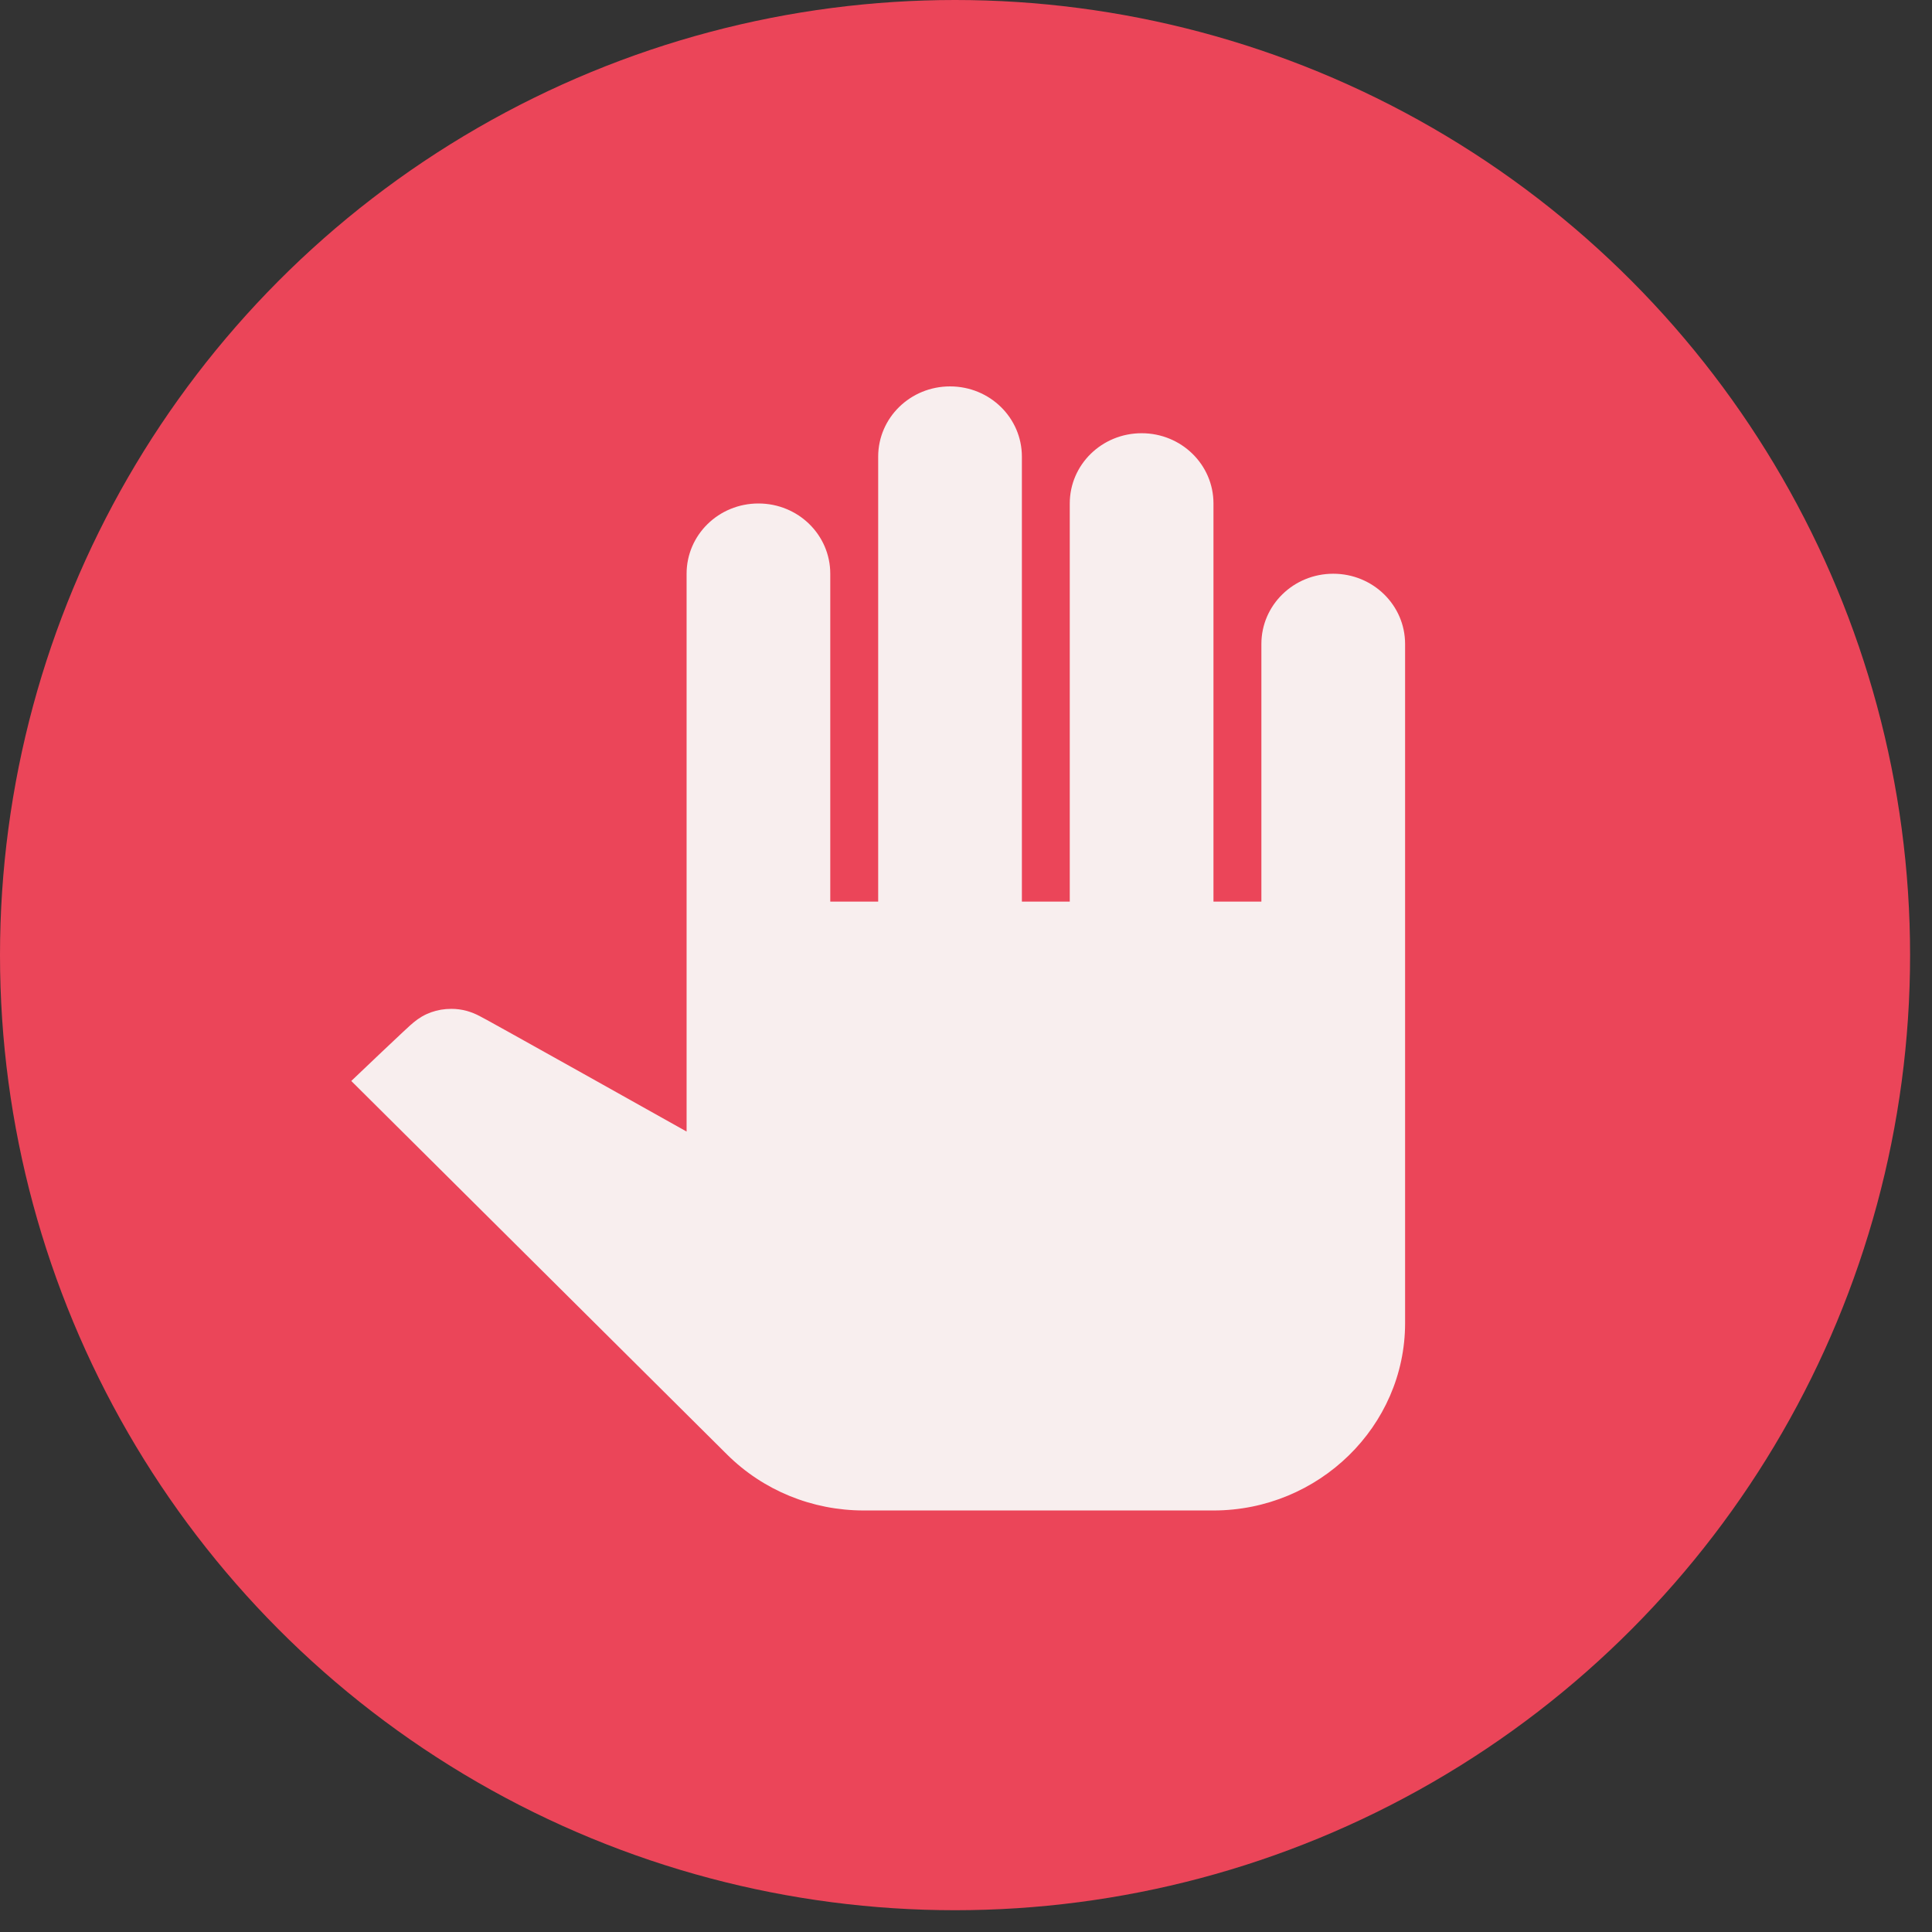 <svg width="55" height="55" viewBox="0 0 55 55" fill="none" xmlns="http://www.w3.org/2000/svg">
<rect x="0" y="0" width="55" height="55" fill="#333333" stroke="none"/>
<ellipse cx="27.188" cy="27.19" rx="27.188" ry="27.19" fill="#EB4559"/>
<path d="M40 18.333V37.667C40 40.6 37.545 43 34.545 43H24.591C23.118 43 21.727 42.427 20.704 41.413L10 30.773C10 30.773 11.718 29.133 11.773 29.107C12.073 28.853 12.441 28.72 12.85 28.72C13.15 28.72 13.423 28.8 13.668 28.933C13.723 28.947 19.546 32.213 19.546 32.213V16.333C19.546 15.227 20.459 14.333 21.591 14.333C22.723 14.333 23.636 15.227 23.636 16.333V25.667H25V13C25 11.893 25.914 11 27.046 11C28.177 11 29.091 11.893 29.091 13V25.667H30.454V14.333C30.454 13.227 31.368 12.333 32.5 12.333C33.632 12.333 34.545 13.227 34.545 14.333V25.667H35.909V18.333C35.909 17.227 36.823 16.333 37.955 16.333C39.086 16.333 40 17.227 40 18.333Z" fill="#F8EEEE"/>
</svg>
